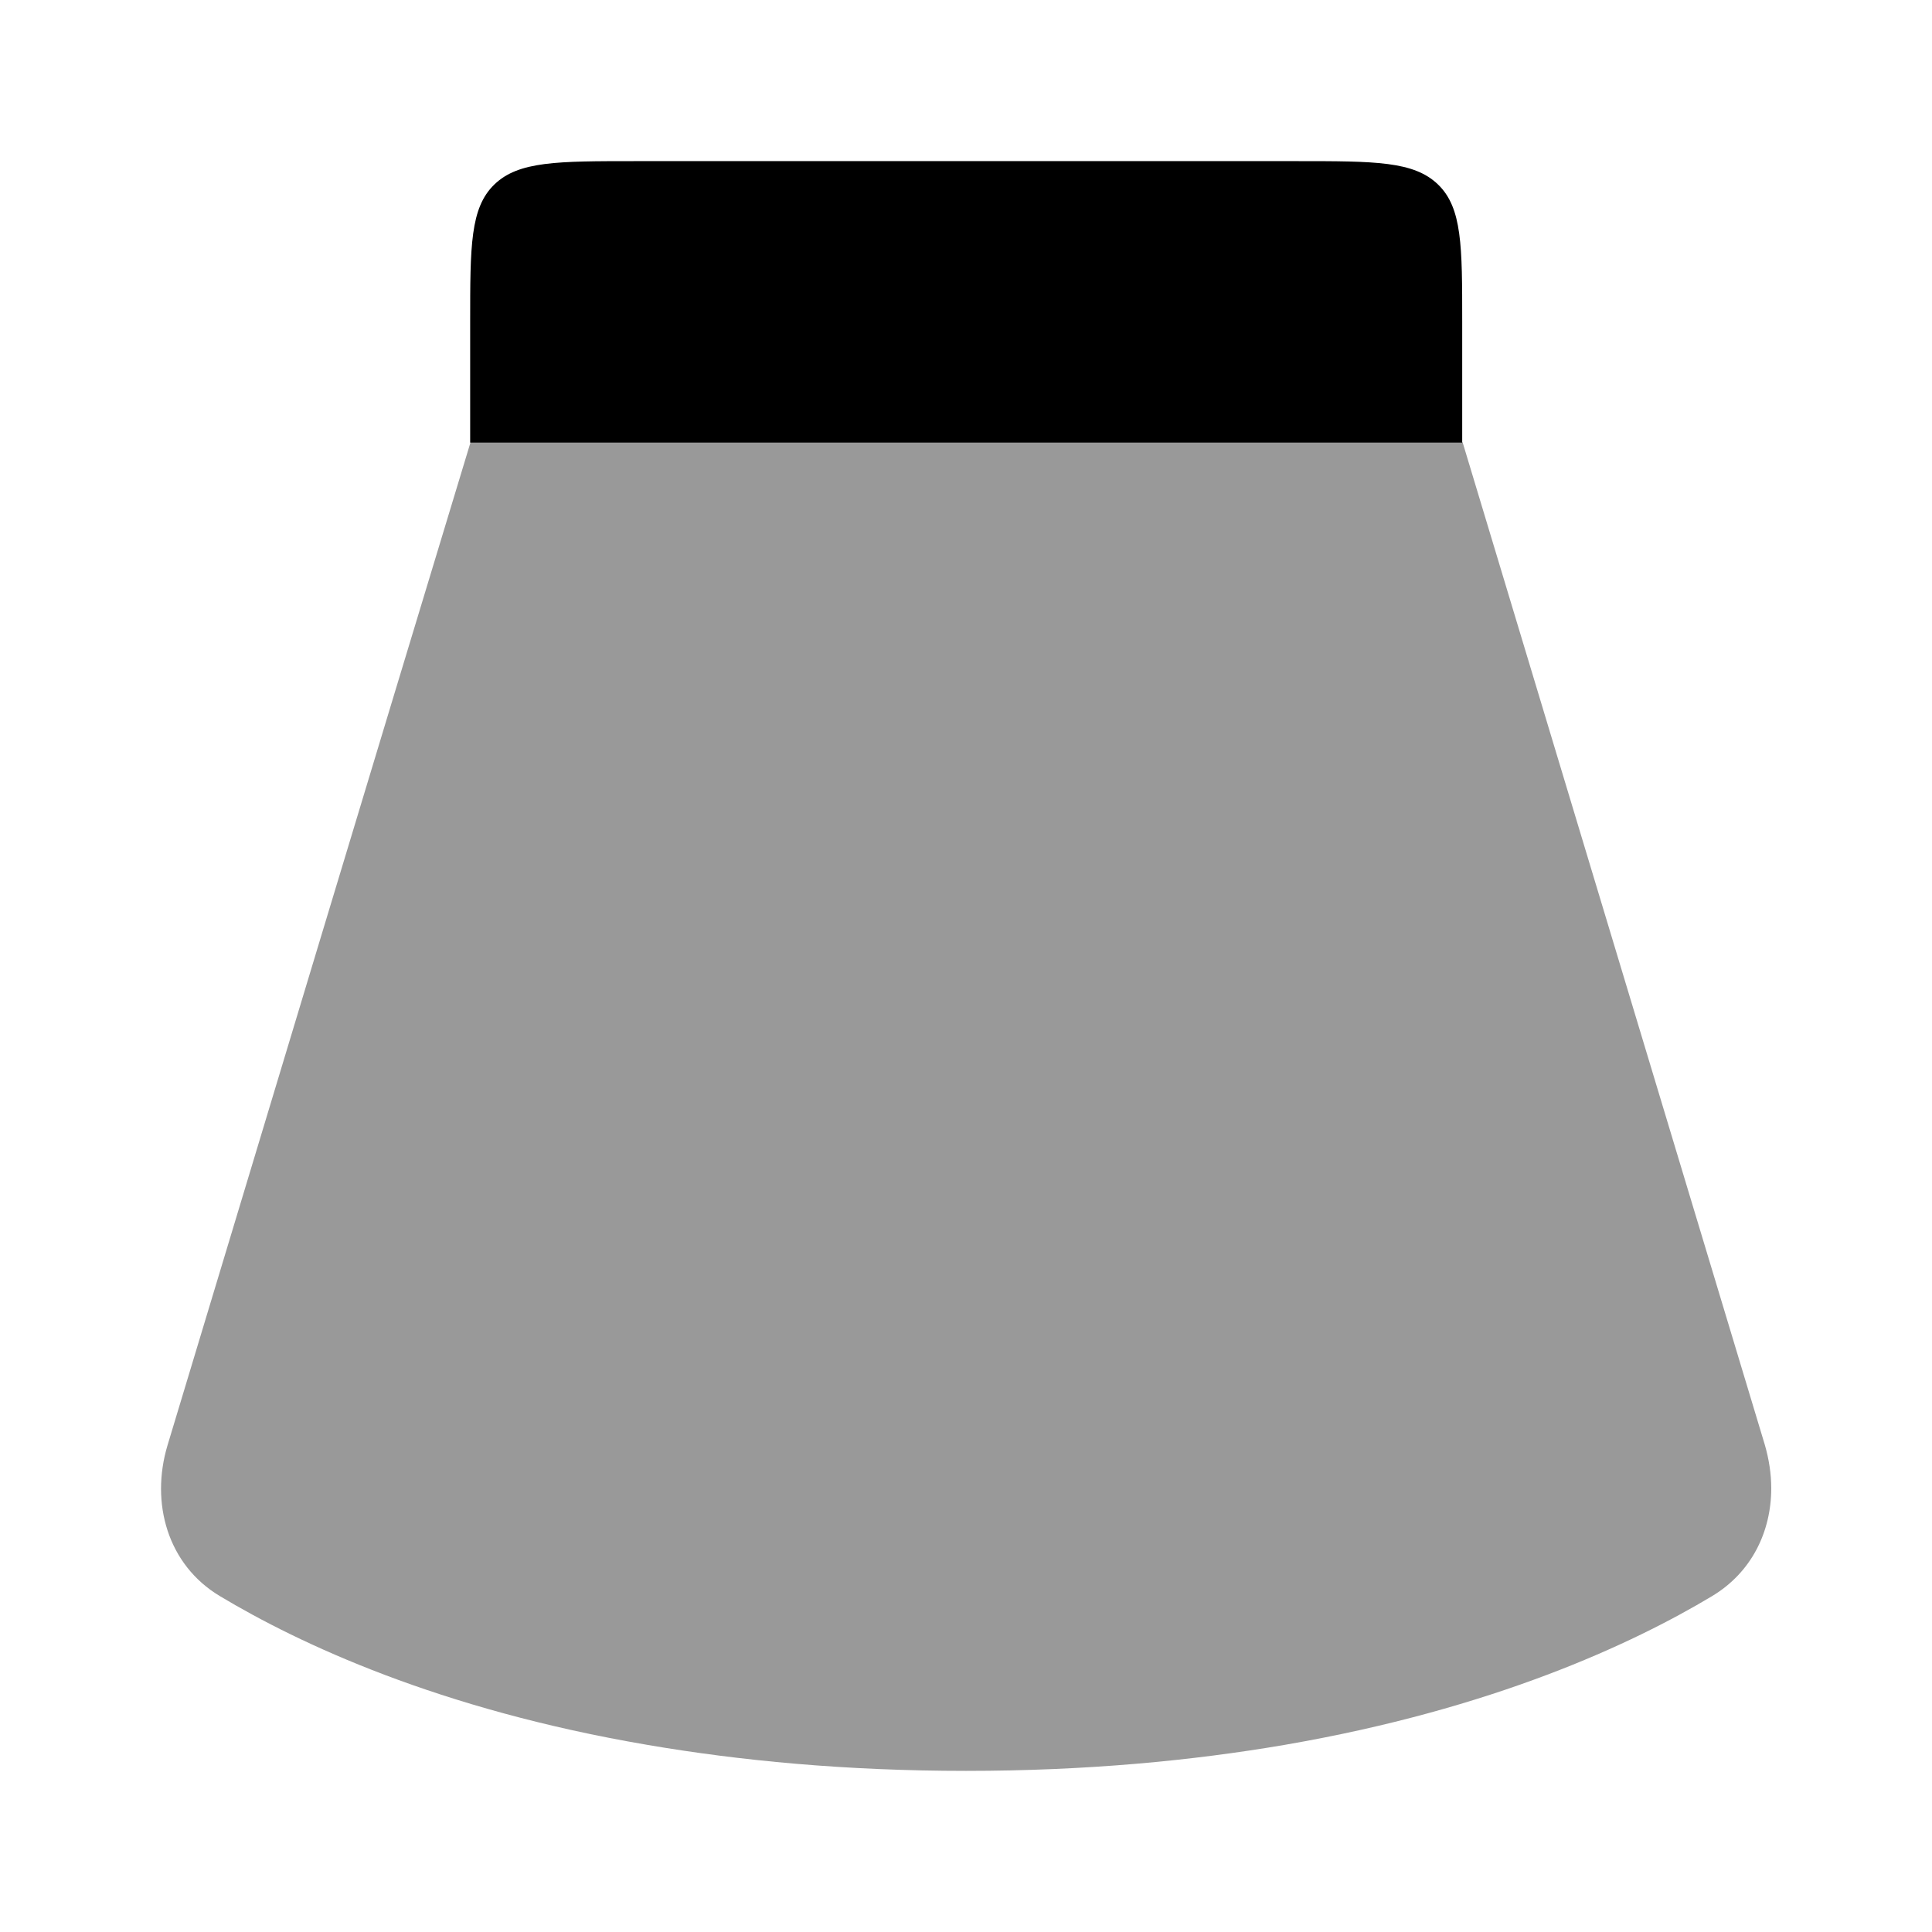 <svg xmlns="http://www.w3.org/2000/svg" viewBox="0 0 512 512"><!--!Font Awesome Pro 6.6.0 by @fontawesome - https://fontawesome.com License - https://fontawesome.com/license (Commercial License) Copyright 2024 Fonticons, Inc.--><path class="fa-secondary" opacity=".4" d="M44.4 383c-4.6 15.3 0 31.7 13.9 40c21 12.6 58 30 113.2 39.4c24.5 4.2 52.6 6.9 84.5 6.9s60-2.7 84.5-6.9c55.2-9.5 92.2-26.8 113.2-39.4c10.5-6.3 15.7-17.1 15.7-28.6c0-3.8-.6-7.7-1.7-11.5c-26.7-88.6-53.4-177.1-80.1-265.7l-88.8 0-85.3 0-88.8 0C97.8 205.9 71.1 294.5 44.4 383z"/><path class="fa-primary" d="M343.7 42.7H168.4c-20.7 0-31 0-37.4 6.2s-6.4 16.3-6.4 36.4v32h88.8 85.3 88.8v-32c0-20.1 0-30.2-6.4-36.4s-16.7-6.2-37.4-6.2z"/></svg>